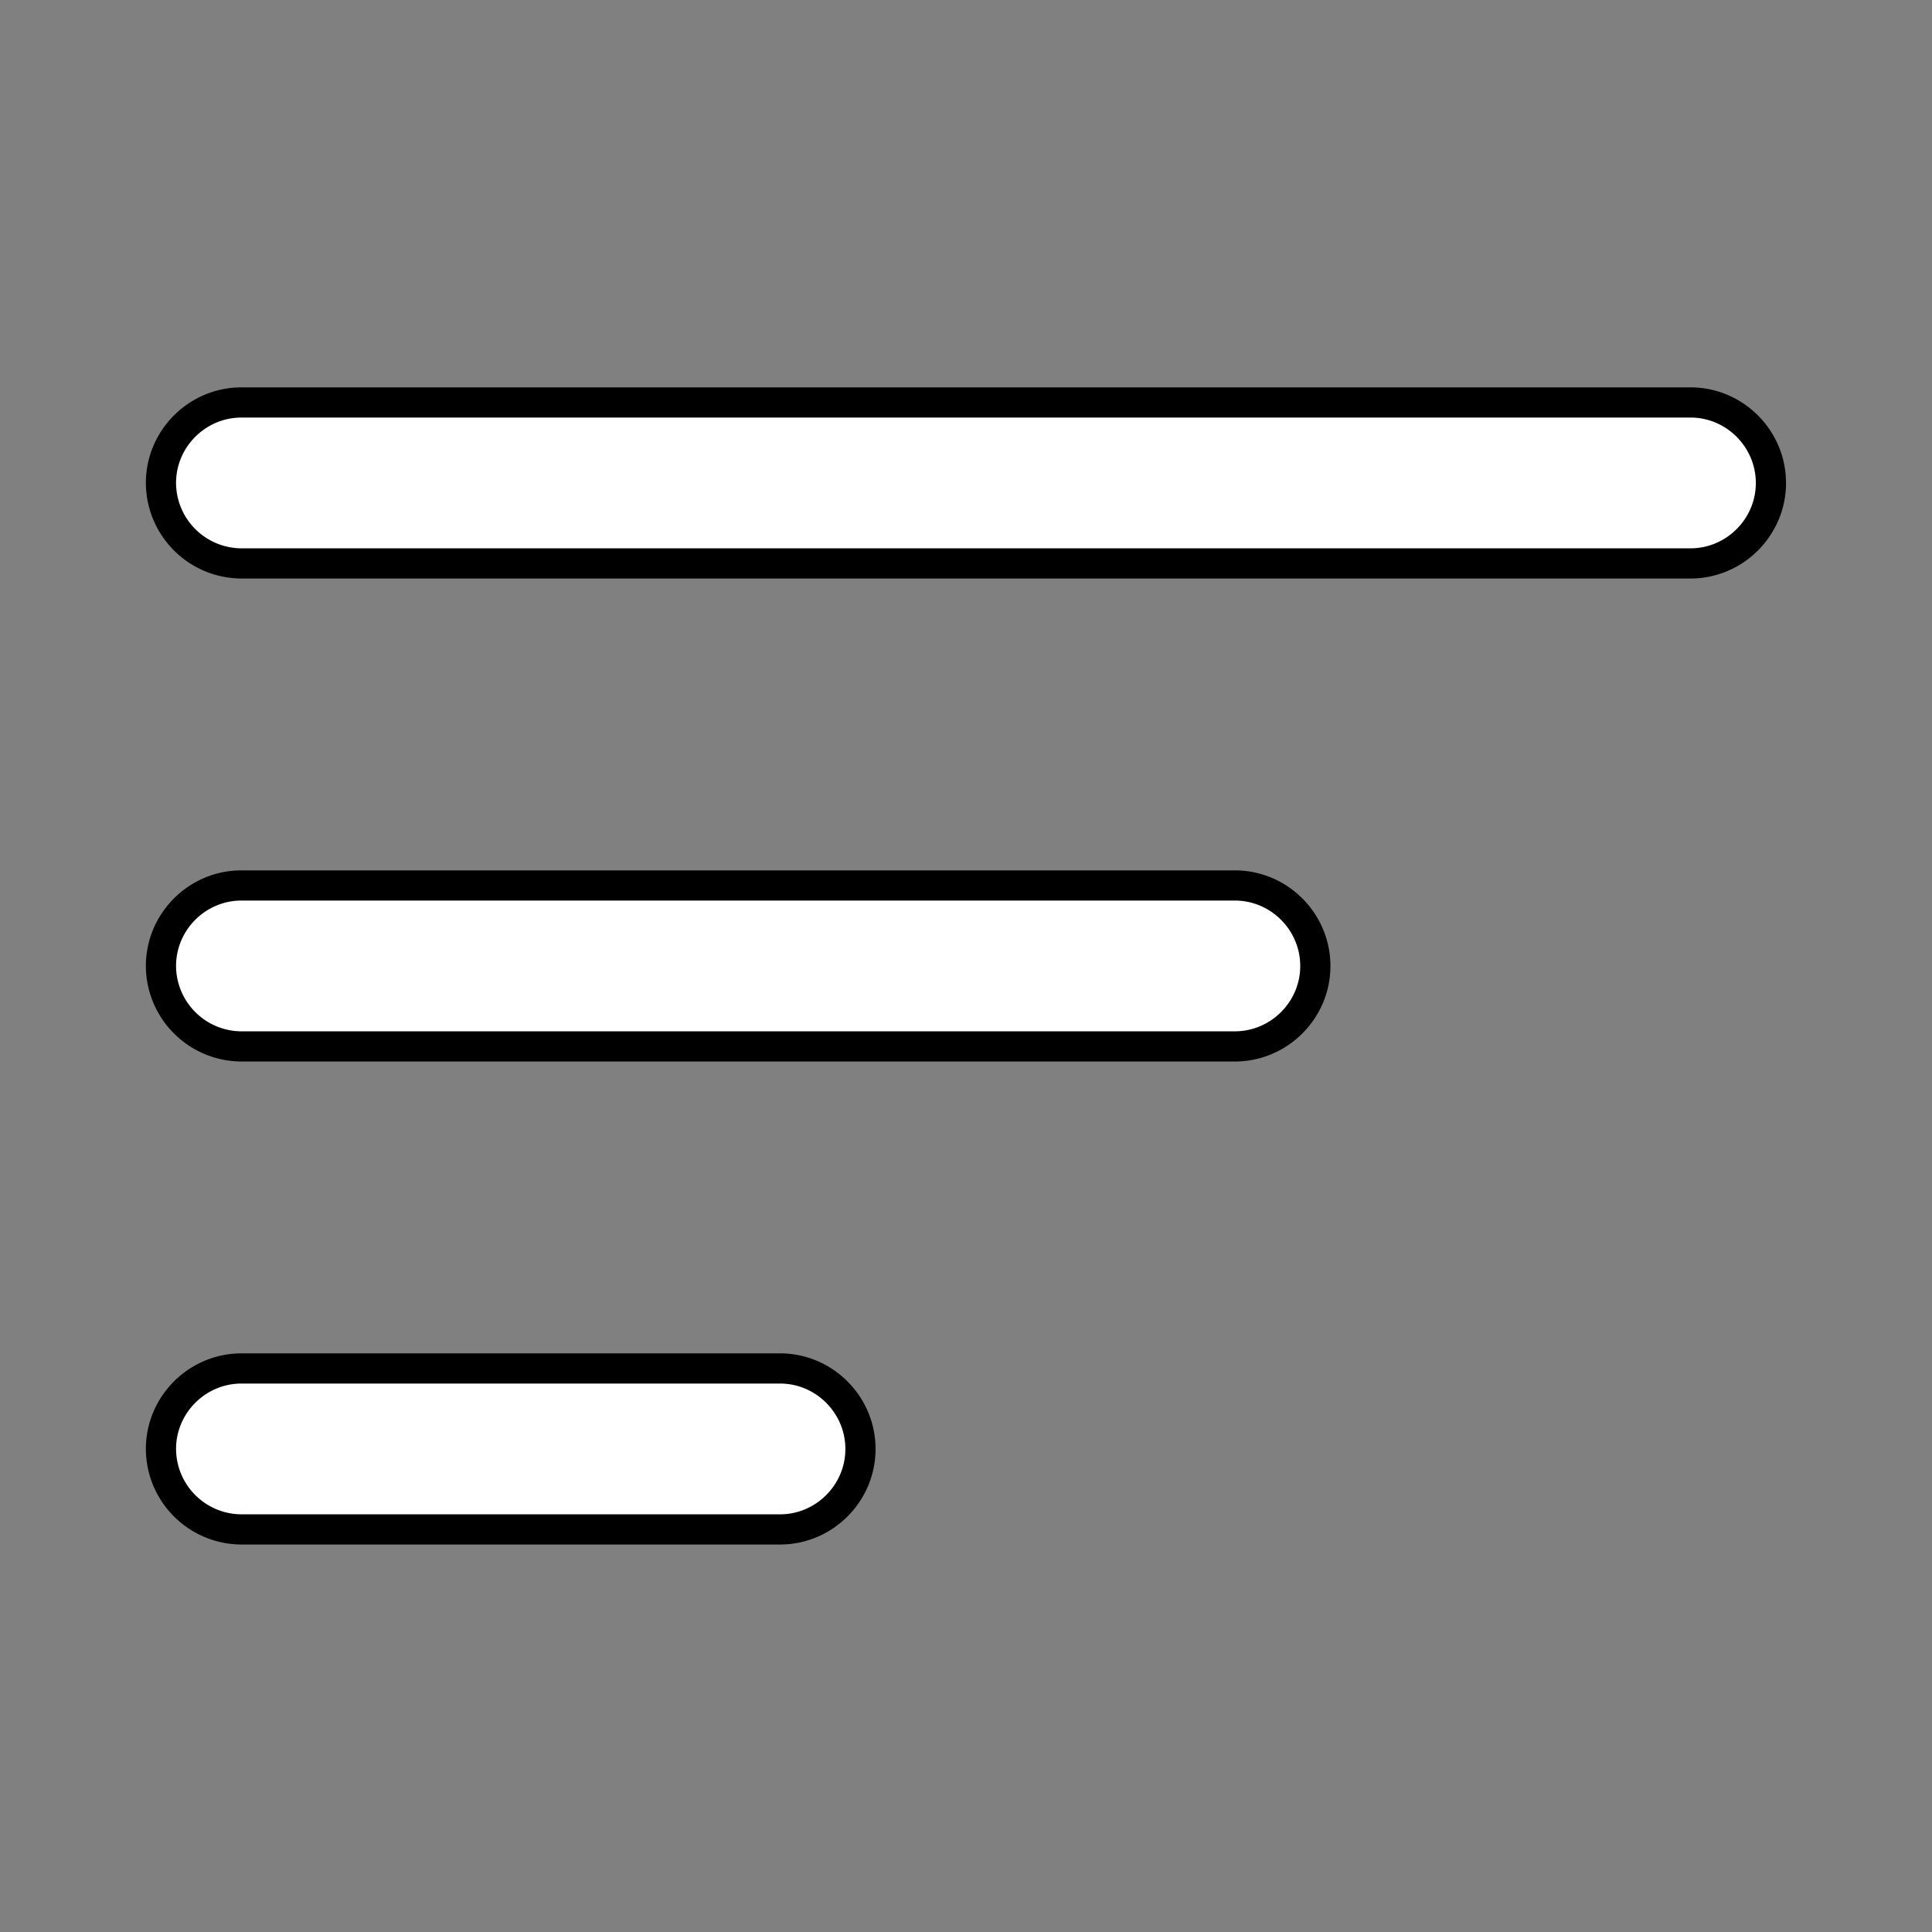 <svg xmlns="http://www.w3.org/2000/svg" width="100%" height="100%" fill="white" stroke="black" stroke-width=".25" class="s-icon s-icon-icon-menu-left" viewBox="0 0 16 16">
  <rect x="0" y="0" width="16" height="16" fill="#808080" stroke="none"/>
  <path fill-rule="evenodd" d="M1.333 4c0-.367.3-.667.667-.667h12c.366 0 .666.3.666.667 0 .366-.3.666-.666.666H2A.669.669 0 0 1 1.333 4Zm0 4c0-.367.3-.667.667-.667h8.226c.367 0 .667.3.667.667 0 .366-.3.666-.667.666H2A.669.669 0 0 1 1.333 8Zm0 4c0-.367.3-.667.667-.667h4.46c.366 0 .666.3.666.667 0 .366-.3.666-.666.666H2A.669.669 0 0 1 1.333 12Z"/>
</svg>